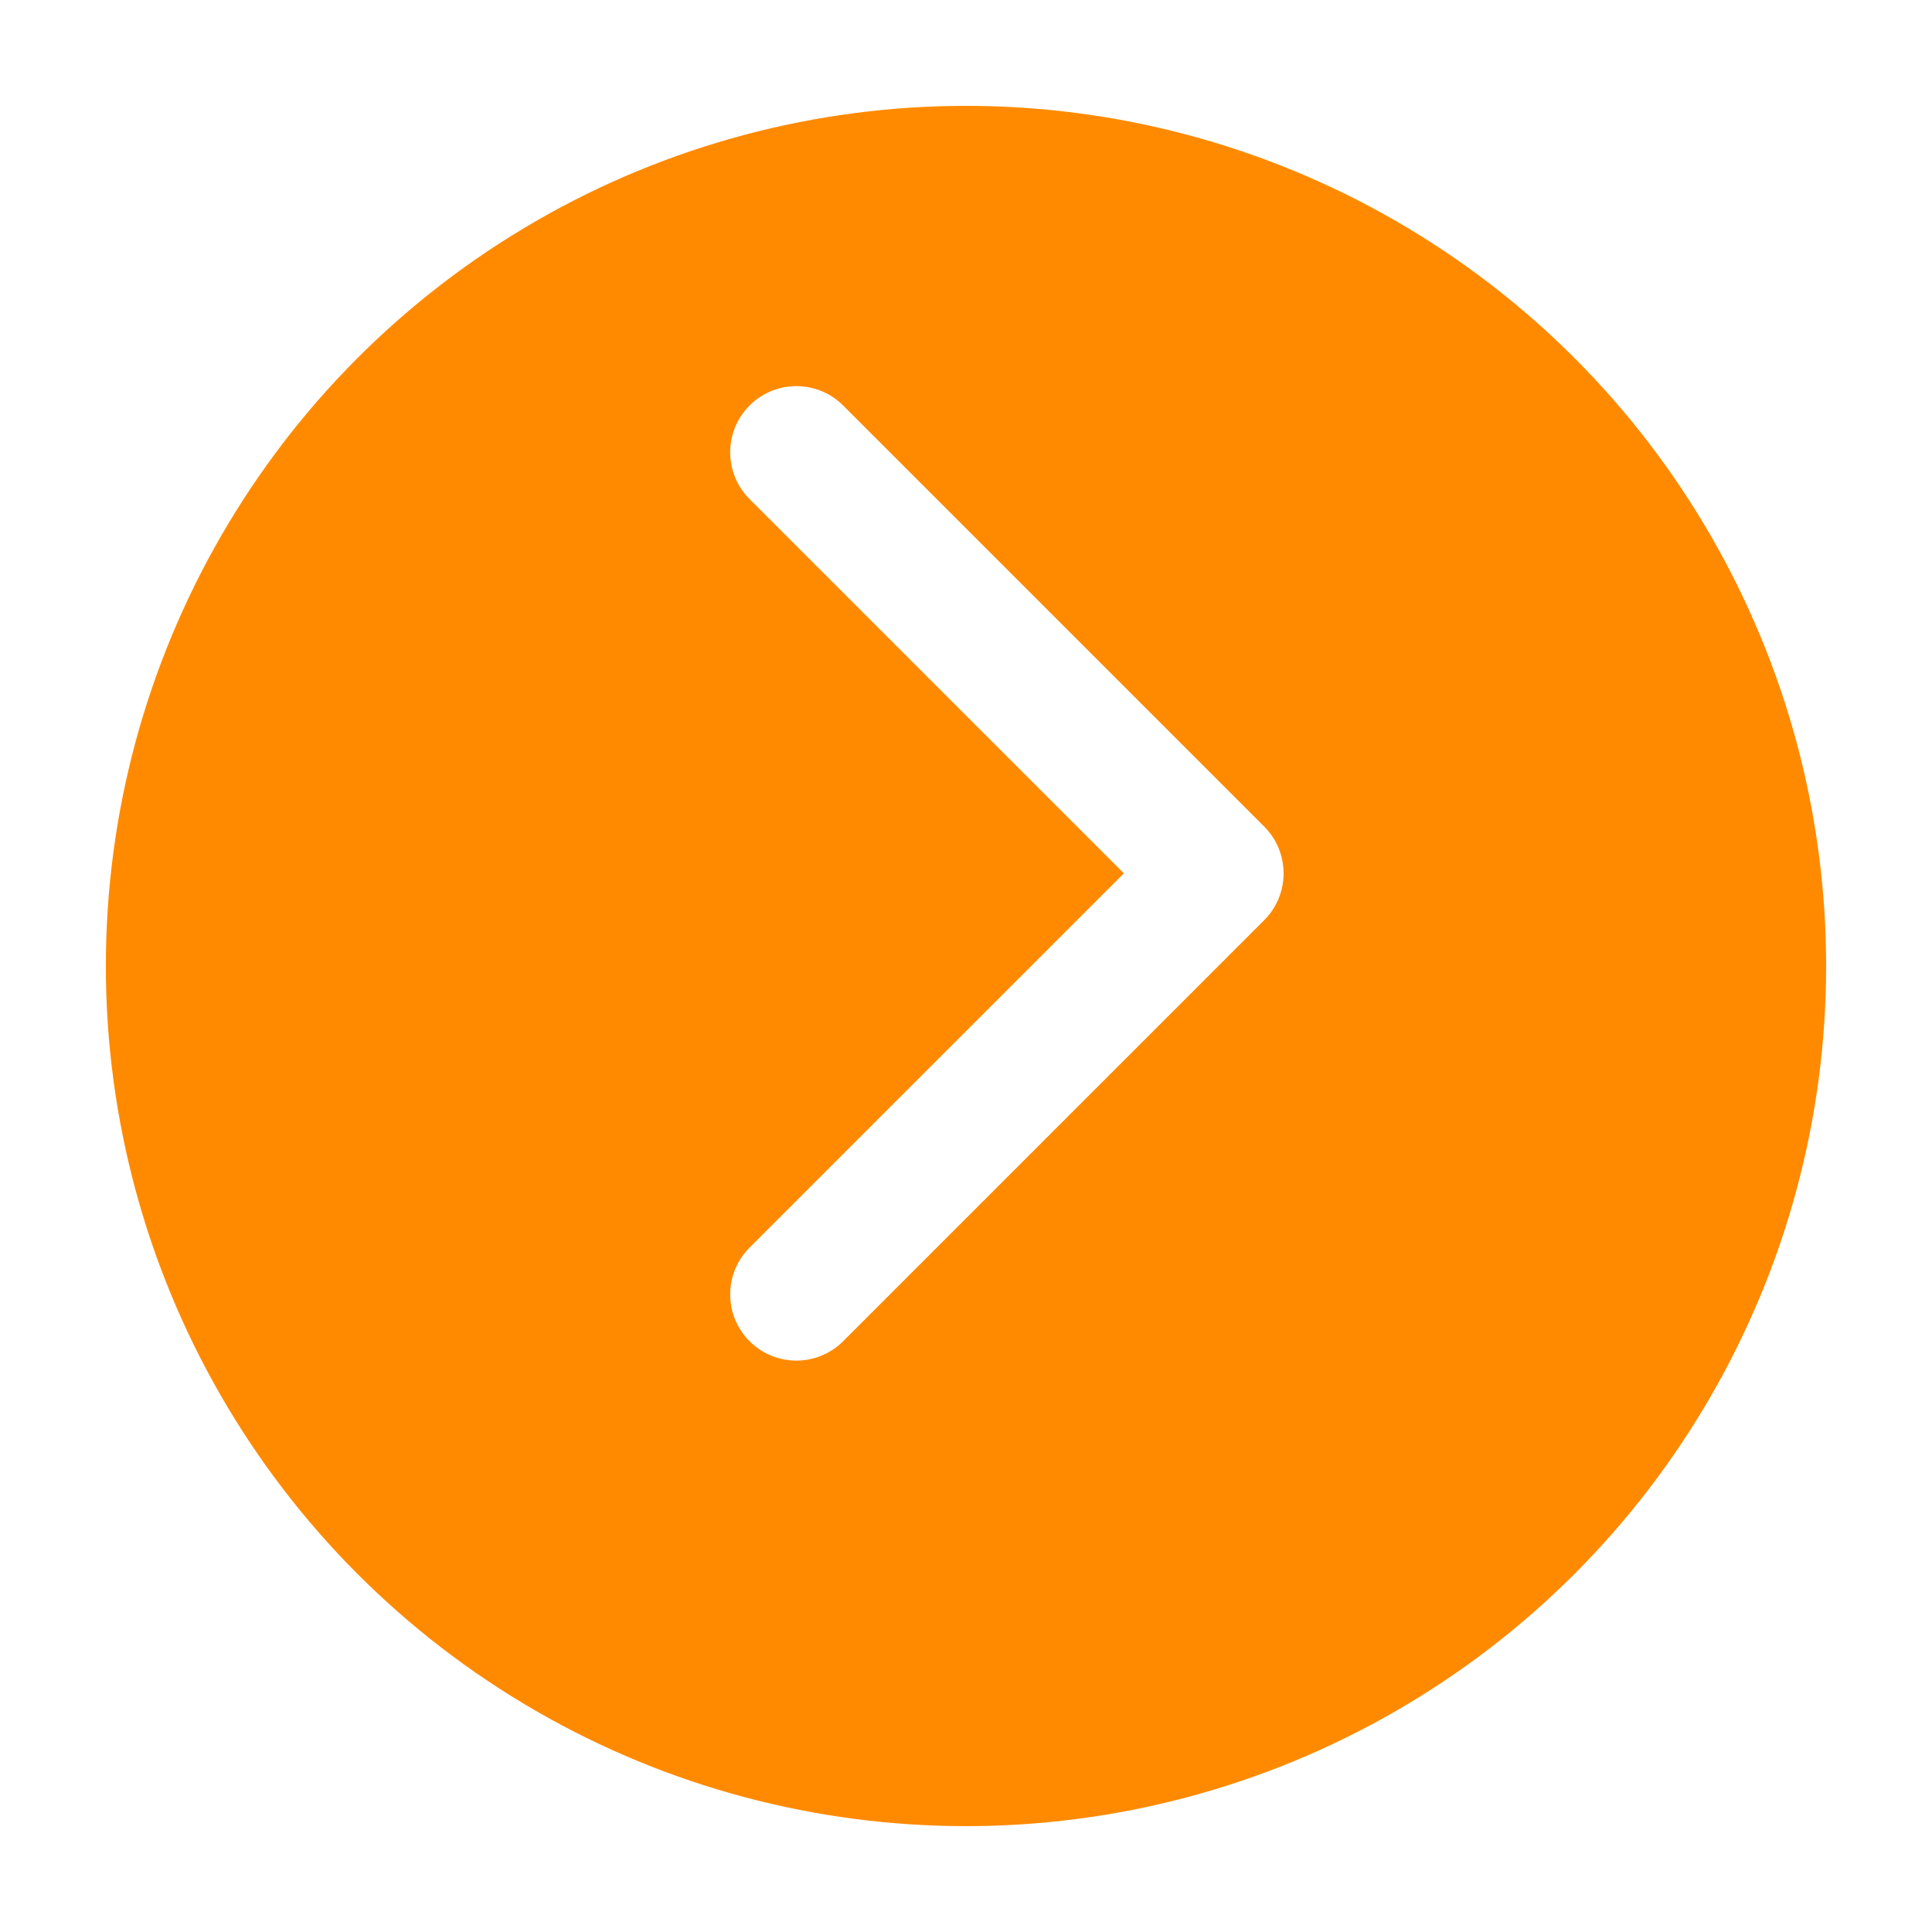 <svg width="73" height="73" viewBox="0 0 73 73" fill="none" xmlns="http://www.w3.org/2000/svg">
<g filter="url(#filter0_d)">
<circle cx="36.5" cy="32.5" r="32.5" fill="#FF8A00"/>
</g>
<path d="M47.768 34.768C48.744 33.791 48.744 32.209 47.768 31.232L31.858 15.322C30.882 14.346 29.299 14.346 28.322 15.322C27.346 16.299 27.346 17.882 28.322 18.858L42.465 33L28.322 47.142C27.346 48.118 27.346 49.701 28.322 50.678C29.299 51.654 30.882 51.654 31.858 50.678L47.768 34.768ZM45 35.5H46V30.5H45V35.5Z" fill="white"/>
<defs>
<filter id="filter0_d" x="0" y="0" width="73" height="73" filterUnits="userSpaceOnUse" color-interpolation-filters="sRGB">
<feFlood flood-opacity="0" result="BackgroundImageFix"/>
<feColorMatrix in="SourceAlpha" type="matrix" values="0 0 0 0 0 0 0 0 0 0 0 0 0 0 0 0 0 0 127 0" result="hardAlpha"/>
<feOffset dy="4"/>
<feGaussianBlur stdDeviation="2"/>
<feComposite in2="hardAlpha" operator="out"/>
<feColorMatrix type="matrix" values="0 0 0 0 0.349 0 0 0 0 0.349 0 0 0 0 0.502 0 0 0 0.25 0"/>
<feBlend mode="normal" in2="BackgroundImageFix" result="effect1_dropShadow"/>
<feBlend mode="normal" in="SourceGraphic" in2="effect1_dropShadow" result="shape"/>
</filter>
</defs>
</svg>
